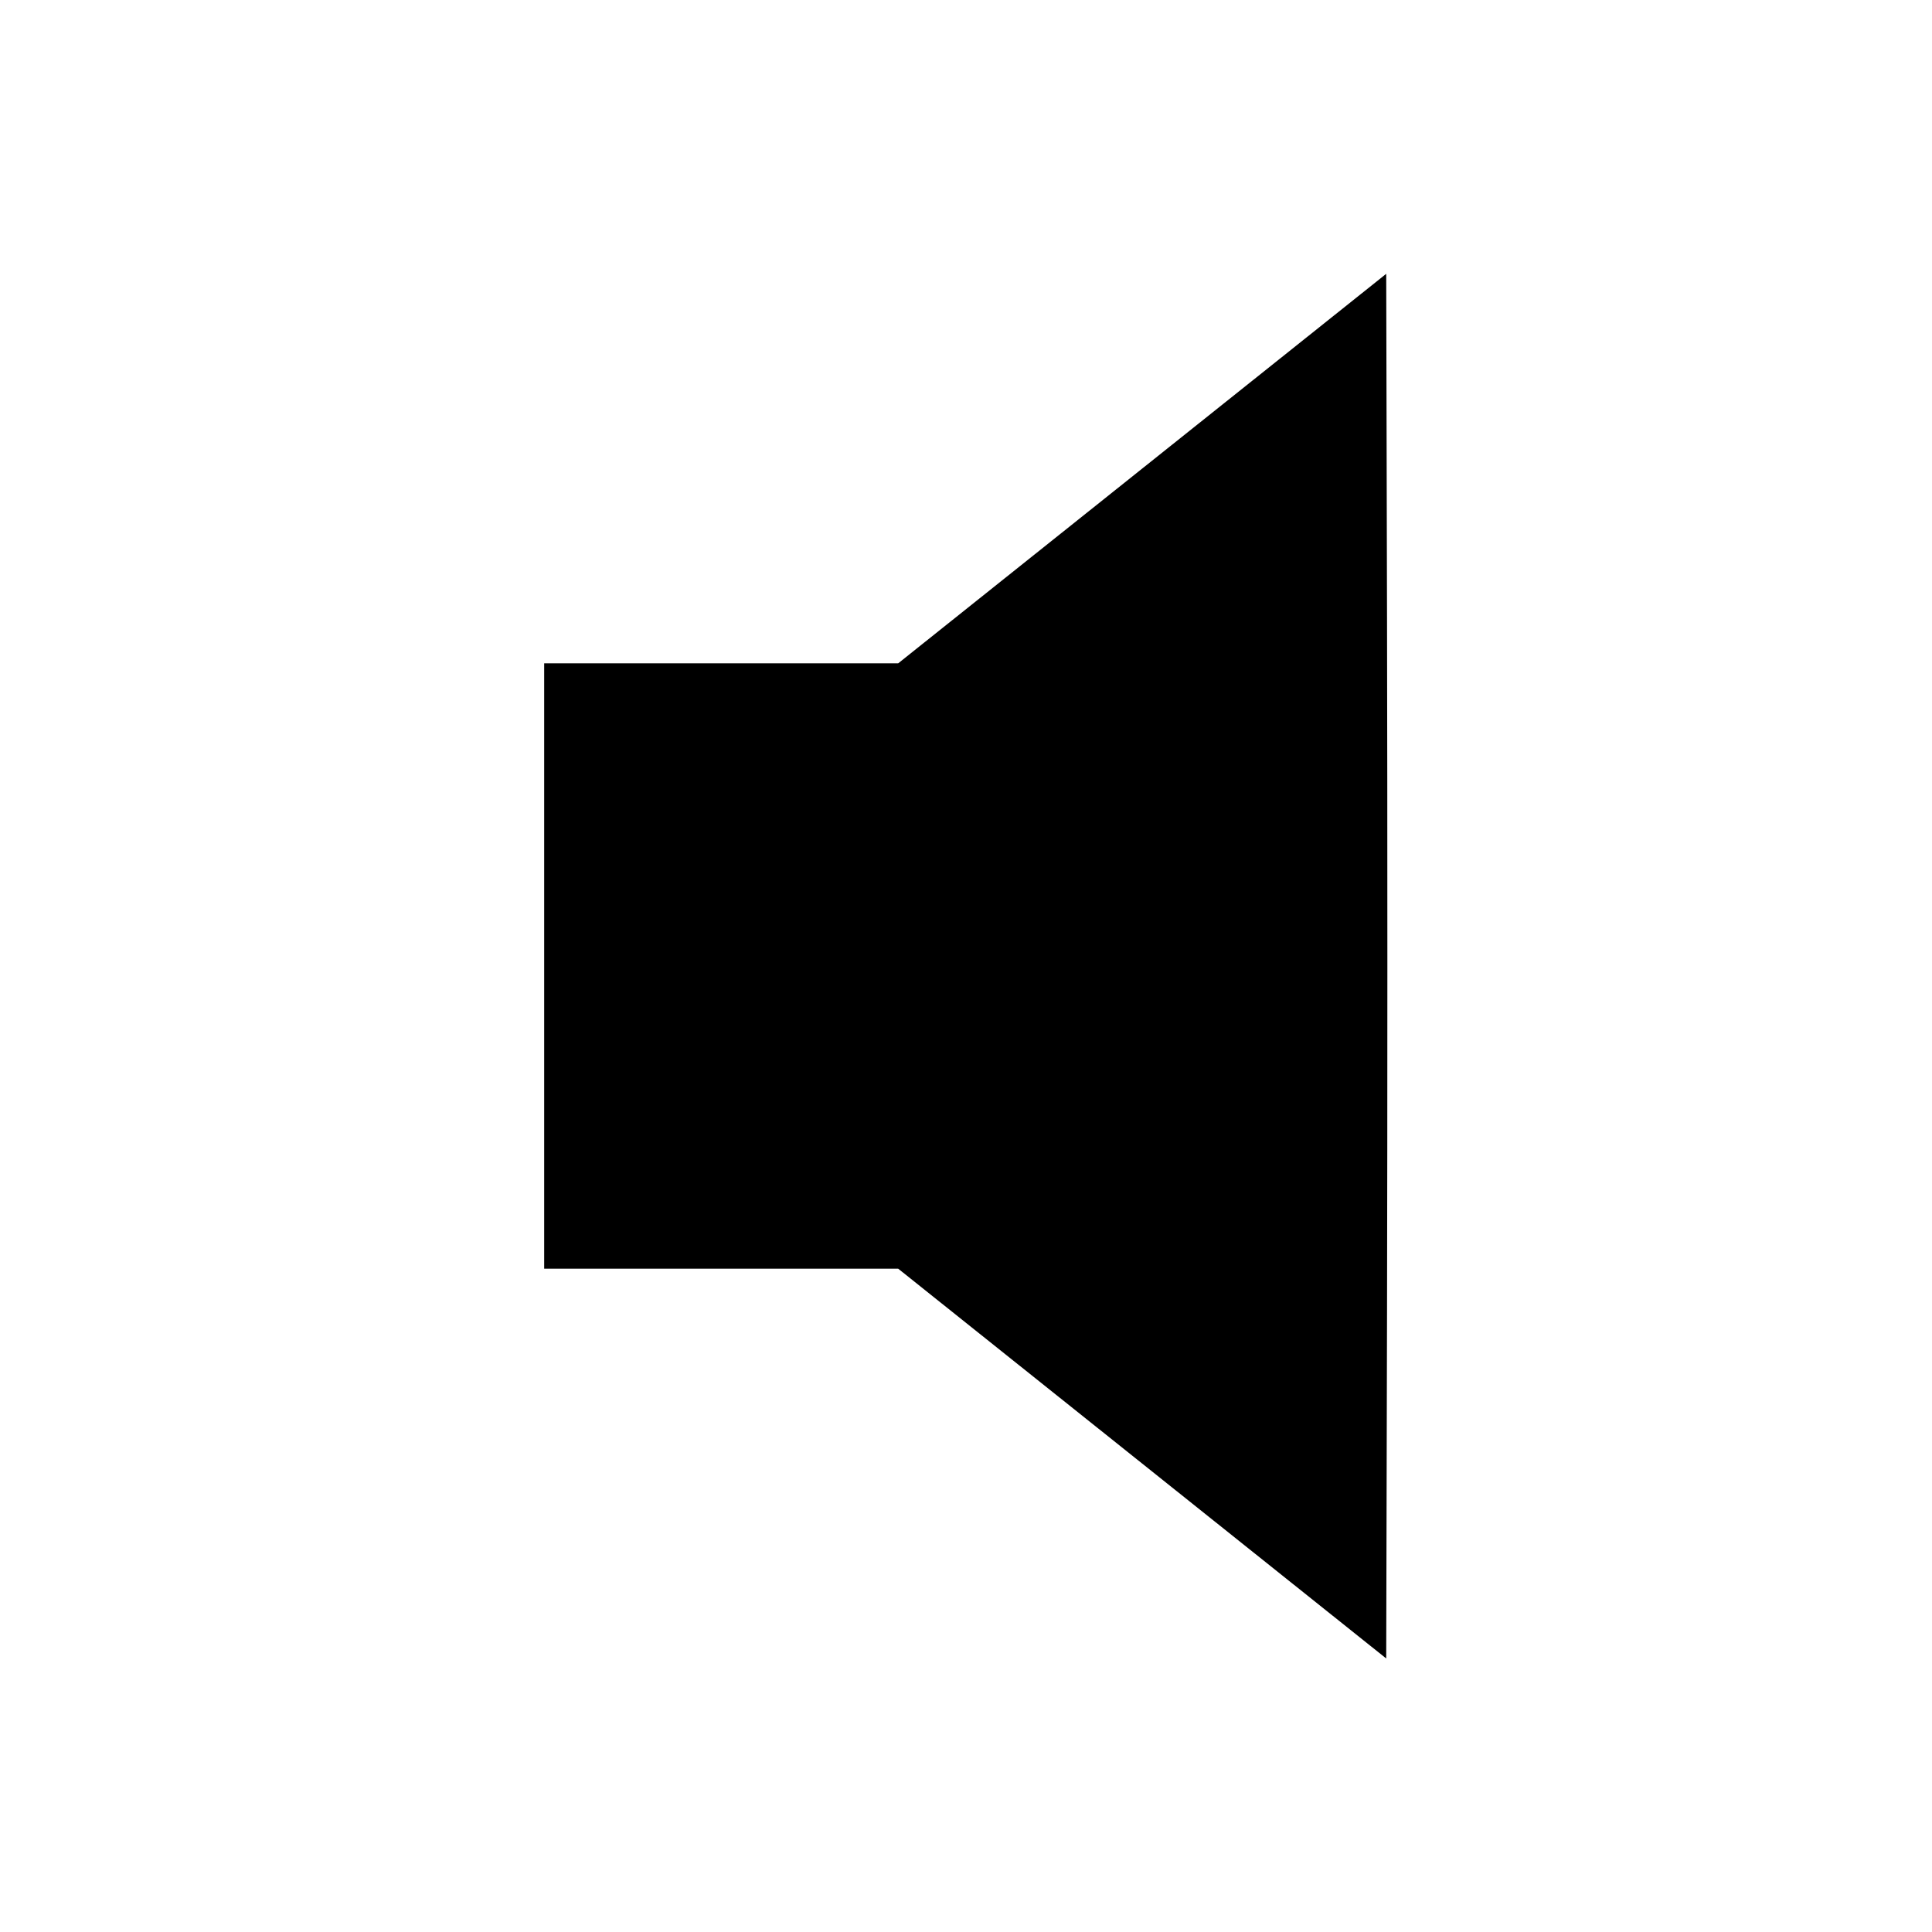 <svg xmlns="http://www.w3.org/2000/svg" width="512" height="512"><path d="m302.694 124.176-64.666 51.611h-93.815v160.426h93.812l64.667 51.649 64.668 51.649.217-91.756c.12-50.465.12-133.028 0-183.472l-.217-91.717-64.666 51.61" fill-rule="evenodd"/></svg>